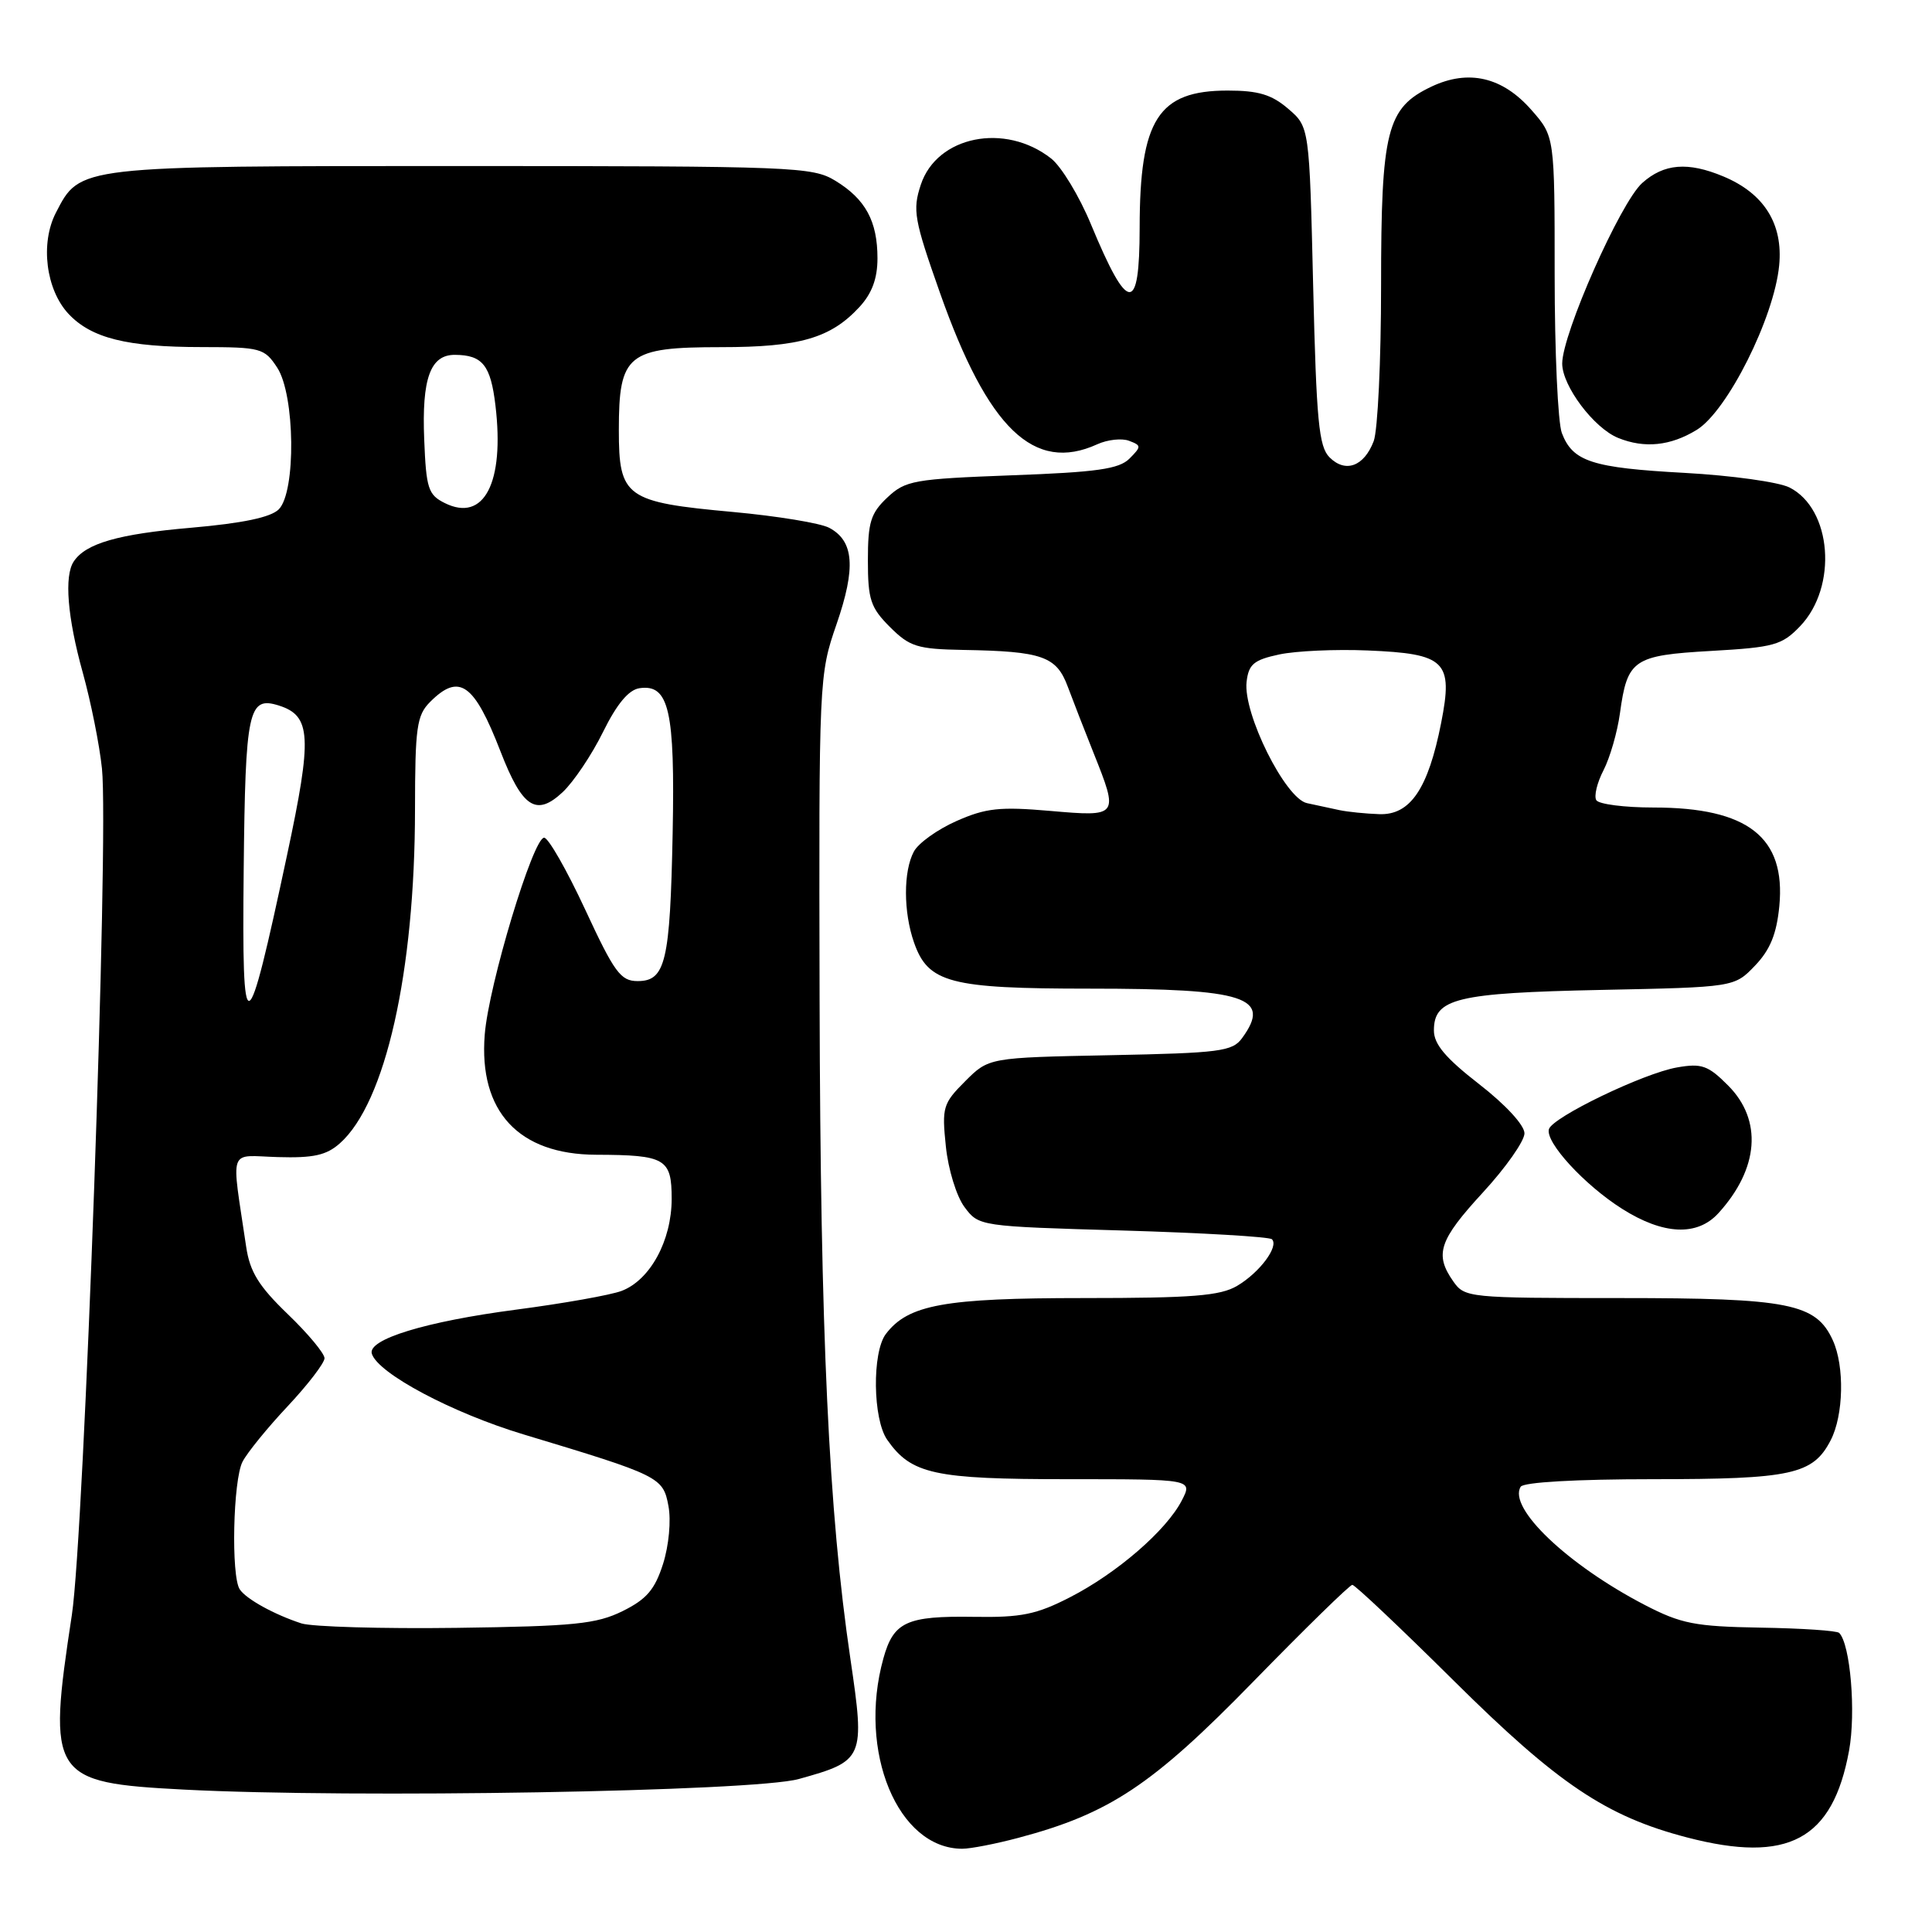 <?xml version="1.0" encoding="UTF-8" standalone="no"?>
<!DOCTYPE svg PUBLIC "-//W3C//DTD SVG 1.1//EN" "http://www.w3.org/Graphics/SVG/1.1/DTD/svg11.dtd" >
<svg xmlns="http://www.w3.org/2000/svg" xmlns:xlink="http://www.w3.org/1999/xlink" version="1.1" viewBox="0 0 256 256">
 <g >
 <path fill="currentColor"
d=" M 134.95 243.52 C 147.01 240.32 152.70 236.53 166.03 222.86 C 172.93 215.79 178.85 210.00 179.19 210.00 C 179.54 210.00 185.61 215.74 192.68 222.75 C 206.44 236.39 212.83 240.68 223.54 243.47 C 236.94 246.96 242.84 243.80 245.01 231.97 C 245.94 226.89 245.18 217.85 243.70 216.37 C 243.41 216.07 238.72 215.76 233.29 215.67 C 224.58 215.52 222.76 215.16 217.95 212.67 C 207.72 207.36 199.77 199.79 201.50 197.00 C 201.87 196.40 208.85 196.00 219.01 196.00 C 237.40 196.00 240.23 195.38 242.57 190.85 C 244.29 187.54 244.43 181.04 242.86 177.60 C 240.63 172.71 237.07 172.00 214.66 172.00 C 194.56 172.00 194.08 171.95 192.56 169.78 C 190.05 166.20 190.68 164.33 196.50 158.00 C 199.53 154.71 202.00 151.19 202.00 150.17 C 202.00 149.09 199.49 146.37 196.00 143.66 C 191.55 140.20 190.00 138.37 190.00 136.54 C 190.00 132.29 192.98 131.57 212.15 131.17 C 229.81 130.81 229.81 130.81 232.55 127.95 C 234.56 125.85 235.41 123.76 235.77 120.06 C 236.64 110.94 231.61 107.00 219.09 107.00 C 215.26 107.00 211.85 106.56 211.52 106.03 C 211.19 105.50 211.62 103.70 212.48 102.05 C 213.33 100.39 214.31 97.00 214.65 94.52 C 215.63 87.37 216.41 86.84 226.76 86.25 C 235.08 85.78 236.12 85.48 238.52 82.98 C 243.53 77.75 242.74 67.43 237.11 64.59 C 235.67 63.87 229.43 63.00 223.23 62.66 C 210.93 61.99 208.39 61.16 206.95 57.37 C 206.43 56.00 206.00 46.59 206.00 36.47 C 206.00 18.07 206.00 18.07 202.92 14.57 C 199.09 10.20 194.59 9.15 189.67 11.48 C 183.75 14.29 183.00 17.26 183.00 37.84 C 183.00 47.75 182.56 57.04 182.02 58.46 C 180.74 61.81 178.28 62.71 176.17 60.60 C 174.75 59.18 174.43 55.78 174.00 37.88 C 173.50 16.82 173.50 16.82 170.69 14.41 C 168.50 12.53 166.74 12.00 162.67 12.00 C 153.47 12.00 151.02 15.82 151.01 30.19 C 151.00 41.67 149.47 41.56 144.56 29.73 C 143.02 26.00 140.64 22.07 139.28 21.00 C 133.17 16.20 124.14 18.02 122.01 24.48 C 120.90 27.84 121.12 29.09 124.56 38.83 C 130.91 56.81 137.01 62.69 145.39 58.87 C 146.75 58.25 148.66 58.04 149.61 58.41 C 151.25 59.03 151.25 59.17 149.66 60.77 C 148.28 62.15 145.33 62.57 134.06 62.98 C 121.08 63.47 119.98 63.66 117.58 65.92 C 115.37 68.00 115.00 69.20 115.00 74.25 C 115.00 79.44 115.35 80.51 117.92 83.08 C 120.55 85.70 121.54 86.01 127.67 86.12 C 138.13 86.30 139.99 86.96 141.49 91.00 C 142.21 92.92 143.74 96.87 144.90 99.76 C 148.27 108.20 148.23 108.24 139.16 107.45 C 132.48 106.87 130.63 107.07 126.74 108.79 C 124.23 109.90 121.68 111.72 121.09 112.84 C 119.69 115.45 119.70 120.84 121.11 124.88 C 122.98 130.24 125.86 131.00 144.39 131.00 C 165.07 131.00 168.55 132.13 164.58 137.56 C 163.30 139.32 161.64 139.53 147.09 139.82 C 131.02 140.14 131.02 140.14 127.89 143.27 C 124.95 146.21 124.79 146.72 125.33 151.89 C 125.64 154.94 126.74 158.52 127.80 159.94 C 129.70 162.49 129.76 162.50 148.82 163.05 C 159.34 163.36 168.21 163.88 168.54 164.21 C 169.49 165.16 166.91 168.62 163.93 170.38 C 161.69 171.71 158.00 172.00 143.56 172.00 C 125.14 172.00 120.34 172.87 117.38 176.76 C 115.54 179.20 115.65 188.05 117.56 190.78 C 120.75 195.34 123.77 196.00 141.48 196.00 C 158.05 196.00 158.05 196.00 156.59 198.83 C 154.54 202.80 148.01 208.45 141.79 211.64 C 137.34 213.93 135.32 214.34 129.07 214.24 C 120.12 214.10 118.40 214.89 117.05 219.76 C 113.63 232.09 118.96 244.96 127.50 244.97 C 128.60 244.97 131.95 244.32 134.95 243.52 Z  M 105.84 235.73 C 114.51 233.32 114.63 233.03 112.68 219.79 C 109.80 200.28 108.71 176.90 108.60 132.50 C 108.50 89.85 108.52 89.45 110.85 82.70 C 113.43 75.22 113.16 71.69 109.88 69.94 C 108.73 69.32 103.00 68.38 97.14 67.84 C 82.89 66.54 82.00 65.90 82.00 56.98 C 82.00 46.93 83.15 46.00 95.53 46.00 C 105.97 46.00 110.07 44.81 113.89 40.67 C 115.54 38.88 116.27 36.90 116.27 34.23 C 116.27 29.31 114.69 26.39 110.69 23.95 C 107.65 22.10 105.28 22.01 61.20 22.00 C 10.17 22.00 10.63 21.95 7.41 28.18 C 5.31 32.24 6.08 38.39 9.09 41.60 C 12.11 44.81 16.83 45.99 26.73 45.99 C 34.56 46.00 35.04 46.13 36.73 48.71 C 39.10 52.33 39.24 65.18 36.94 67.49 C 35.88 68.55 32.17 69.33 25.31 69.93 C 15.68 70.76 11.36 72.00 9.77 74.40 C 8.49 76.31 8.93 81.79 10.96 89.10 C 12.04 92.99 13.19 98.72 13.51 101.84 C 14.45 110.81 11.16 203.23 9.52 214.00 C 6.25 235.47 6.73 236.21 24.35 237.13 C 46.77 238.30 99.88 237.39 105.84 235.73 Z  M 227.70 160.75 C 233.08 154.84 233.56 148.41 228.97 143.82 C 226.33 141.17 225.47 140.87 222.22 141.44 C 217.78 142.21 205.71 148.03 205.24 149.62 C 204.74 151.35 209.94 157.01 214.93 160.17 C 220.39 163.63 224.89 163.84 227.70 160.75 Z  M 224.81 56.97 C 228.87 54.50 235.09 42.09 235.75 35.16 C 236.28 29.66 233.75 25.63 228.36 23.38 C 223.65 21.41 220.48 21.67 217.60 24.25 C 214.70 26.85 207.01 44.22 207.00 48.17 C 207.00 51.14 211.20 56.73 214.42 58.03 C 217.90 59.44 221.34 59.09 224.81 56.97 Z  M 177.50 107.35 C 176.40 107.11 174.46 106.70 173.18 106.42 C 170.31 105.81 164.69 94.52 165.18 90.34 C 165.45 88.02 166.13 87.44 169.50 86.72 C 171.70 86.25 176.97 86.01 181.22 86.19 C 191.57 86.62 192.57 87.61 190.96 95.79 C 189.24 104.52 186.87 108.03 182.76 107.88 C 180.97 107.82 178.60 107.58 177.50 107.35 Z  M 39.94 215.11 C 36.33 213.93 32.63 211.89 31.77 210.60 C 30.60 208.86 30.88 196.09 32.14 193.68 C 32.76 192.48 35.46 189.16 38.14 186.31 C 40.81 183.46 43.00 180.60 43.00 179.97 C 43.00 179.34 40.81 176.70 38.12 174.12 C 34.28 170.42 33.11 168.52 32.62 165.21 C 30.63 151.73 30.14 153.13 36.81 153.32 C 41.53 153.46 43.25 153.08 45.03 151.50 C 51.08 146.14 54.98 128.78 54.99 107.25 C 55.00 96.34 55.22 94.78 57.00 93.00 C 60.85 89.15 62.82 90.53 66.32 99.57 C 69.21 107.03 71.05 108.24 74.55 104.97 C 76.00 103.61 78.41 100.03 79.90 97.00 C 81.74 93.27 83.30 91.40 84.74 91.19 C 88.65 90.62 89.45 94.13 89.13 110.41 C 88.79 127.45 88.19 130.00 84.49 130.00 C 82.24 130.00 81.41 128.87 77.53 120.50 C 75.10 115.28 72.66 111.00 72.10 111.00 C 70.64 111.00 64.75 130.50 64.23 137.09 C 63.42 147.27 68.71 152.98 79.00 153.01 C 88.19 153.04 89.00 153.52 89.00 158.87 C 88.99 164.39 86.15 169.61 82.37 171.05 C 80.93 171.60 74.62 172.72 68.35 173.54 C 56.41 175.11 48.67 177.47 49.27 179.38 C 50.09 181.99 59.92 187.22 69.38 190.07 C 87.43 195.51 87.86 195.72 88.57 199.54 C 88.94 201.47 88.63 204.78 87.86 207.22 C 86.77 210.63 85.69 211.90 82.50 213.48 C 79.03 215.19 76.11 215.49 60.50 215.70 C 50.60 215.83 41.35 215.56 39.94 215.11 Z  M 32.29 115.30 C 32.51 94.03 32.90 92.20 36.96 93.49 C 41.24 94.85 41.39 97.61 38.04 113.29 C 32.64 138.62 32.04 138.82 32.29 115.30 Z  M 58.94 66.66 C 56.74 65.57 56.47 64.74 56.21 58.24 C 55.88 50.15 57.02 46.99 60.29 47.02 C 63.94 47.04 65.02 48.40 65.65 53.73 C 66.87 63.98 64.13 69.24 58.94 66.66 Z "/>
</g>
</svg>